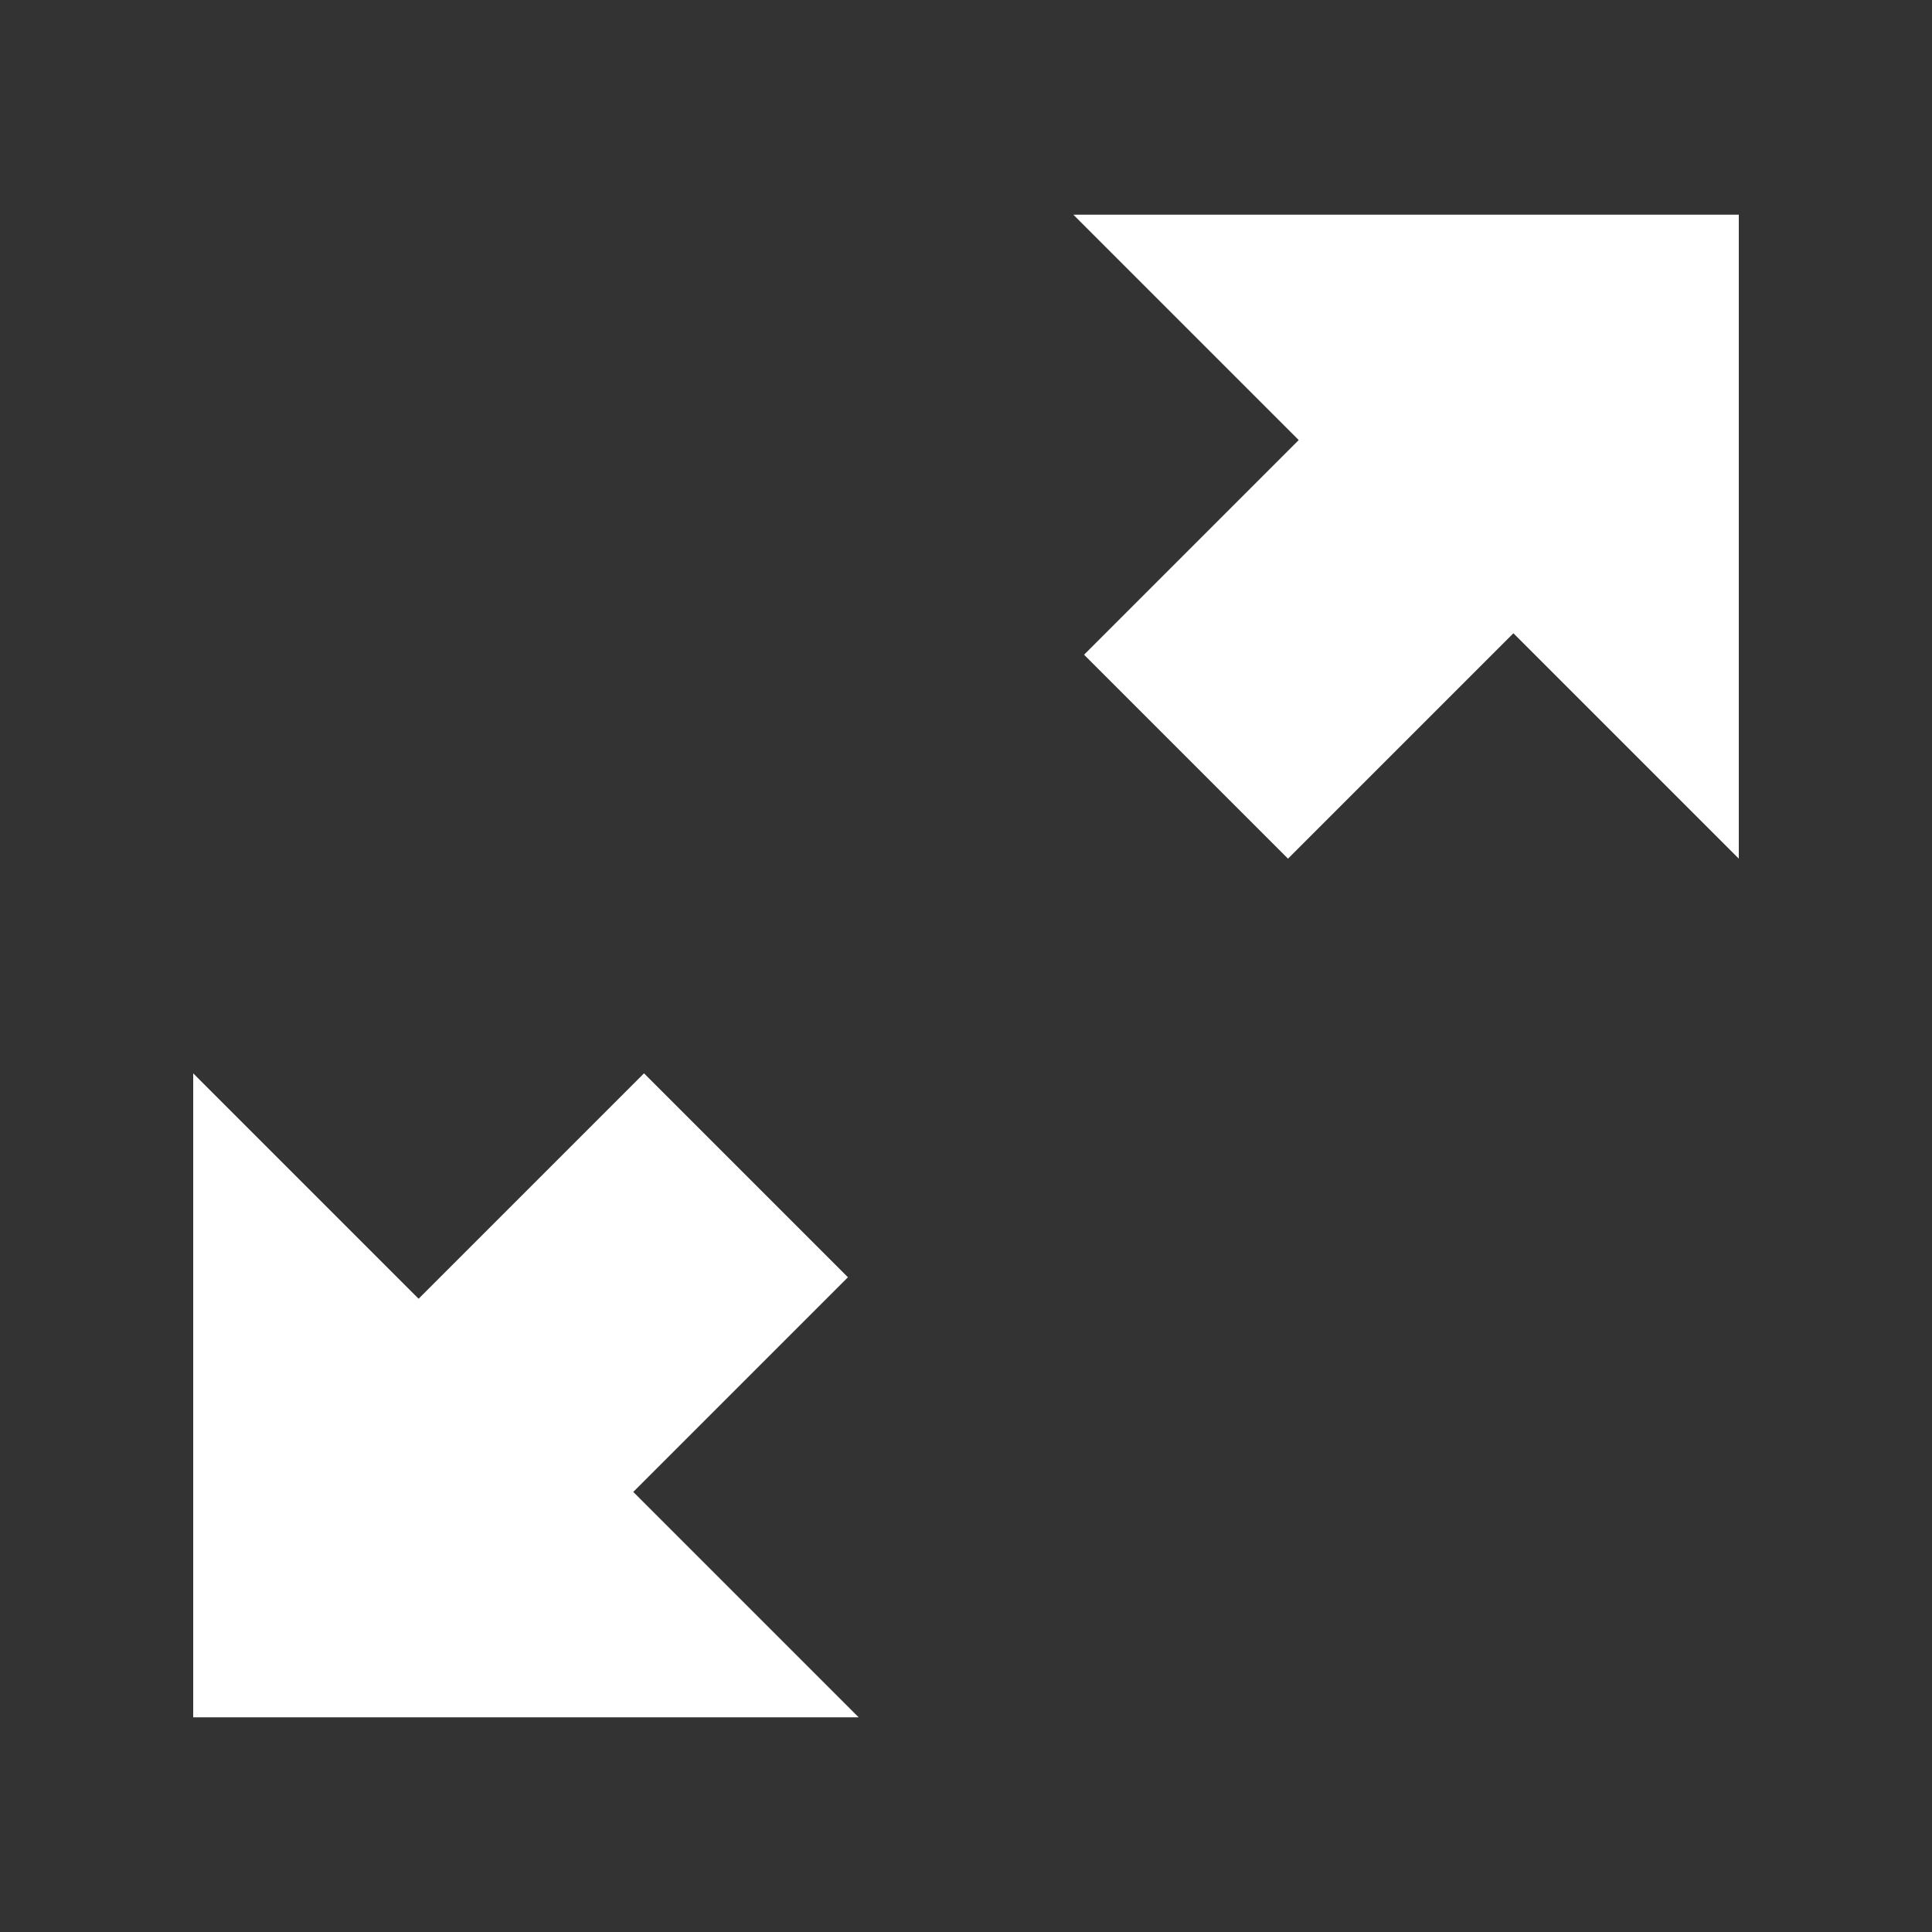 <?xml version="1.0" encoding="utf-8"?>
<!-- Generator: Adobe Illustrator 22.0.1, SVG Export Plug-In . SVG Version: 6.00 Build 0)  -->
<svg version="1.1" id="icon-expand" xmlns="http://www.w3.org/2000/svg" xmlns:xlink="http://www.w3.org/1999/xlink" x="0px"
	 y="0px" width="18px" height="18px" viewBox="0 0 18 18" enable-background="new 0 0 18 18" xml:space="preserve">
<rect x="0" y="0" width="18" height="18" fill="#333333" stroke="none"/>
<polygon fill-rule="evenodd" clip-rule="evenodd" fill="#FFFFFF" points="3.9,12.1 6,10 7.9,11.9 5.9,13.9 8,16 1.8,16 1.8,10 "/>
<polygon fill-rule="evenodd" clip-rule="evenodd" fill="#FFFFFF" points="16.2,2 16.2,8 14.1,5.9 12,8 10.1,6.1 12.1,4.1 10,2 "/>
</svg>
